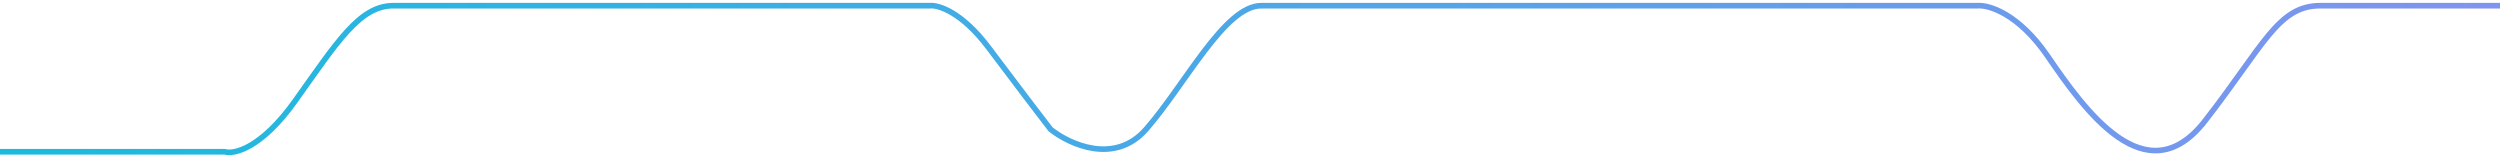 <svg width="445" height="28" viewBox="0 0 445 28" fill="none" xmlns="http://www.w3.org/2000/svg">
<path d="M0 27.014H40C41.667 27.514 46.5 26.414 52.5 18.014C60 7.514 64 1.014 70 1.014C74.8 1.014 135.667 1.014 165.5 1.014C167 0.847 171.2 2.114 176 8.514C180.8 14.914 185.333 20.847 187 23.014C190.333 25.681 198.4 29.414 204 23.014C211 15.014 218 1.014 224.5 1.014C229.7 1.014 311.667 1.014 352 1.014C354 0.847 359.3 2.414 364.5 10.014C371 19.514 382 35.014 392.5 21.514C403 8.014 405.5 1.014 413 1.014C419 1.014 436.833 1.014 445 1.014" stroke="url(#paint0_linear_108_76)"/>
<defs>
<linearGradient id="paint0_linear_108_76" x1="0" y1="14.058" x2="445" y2="14.058" gradientUnits="userSpaceOnUse">
<stop stop-color="#1ABBDE"/>
<stop offset="1" stop-color="#8193F0"/>
</linearGradient>
</defs>
</svg>
